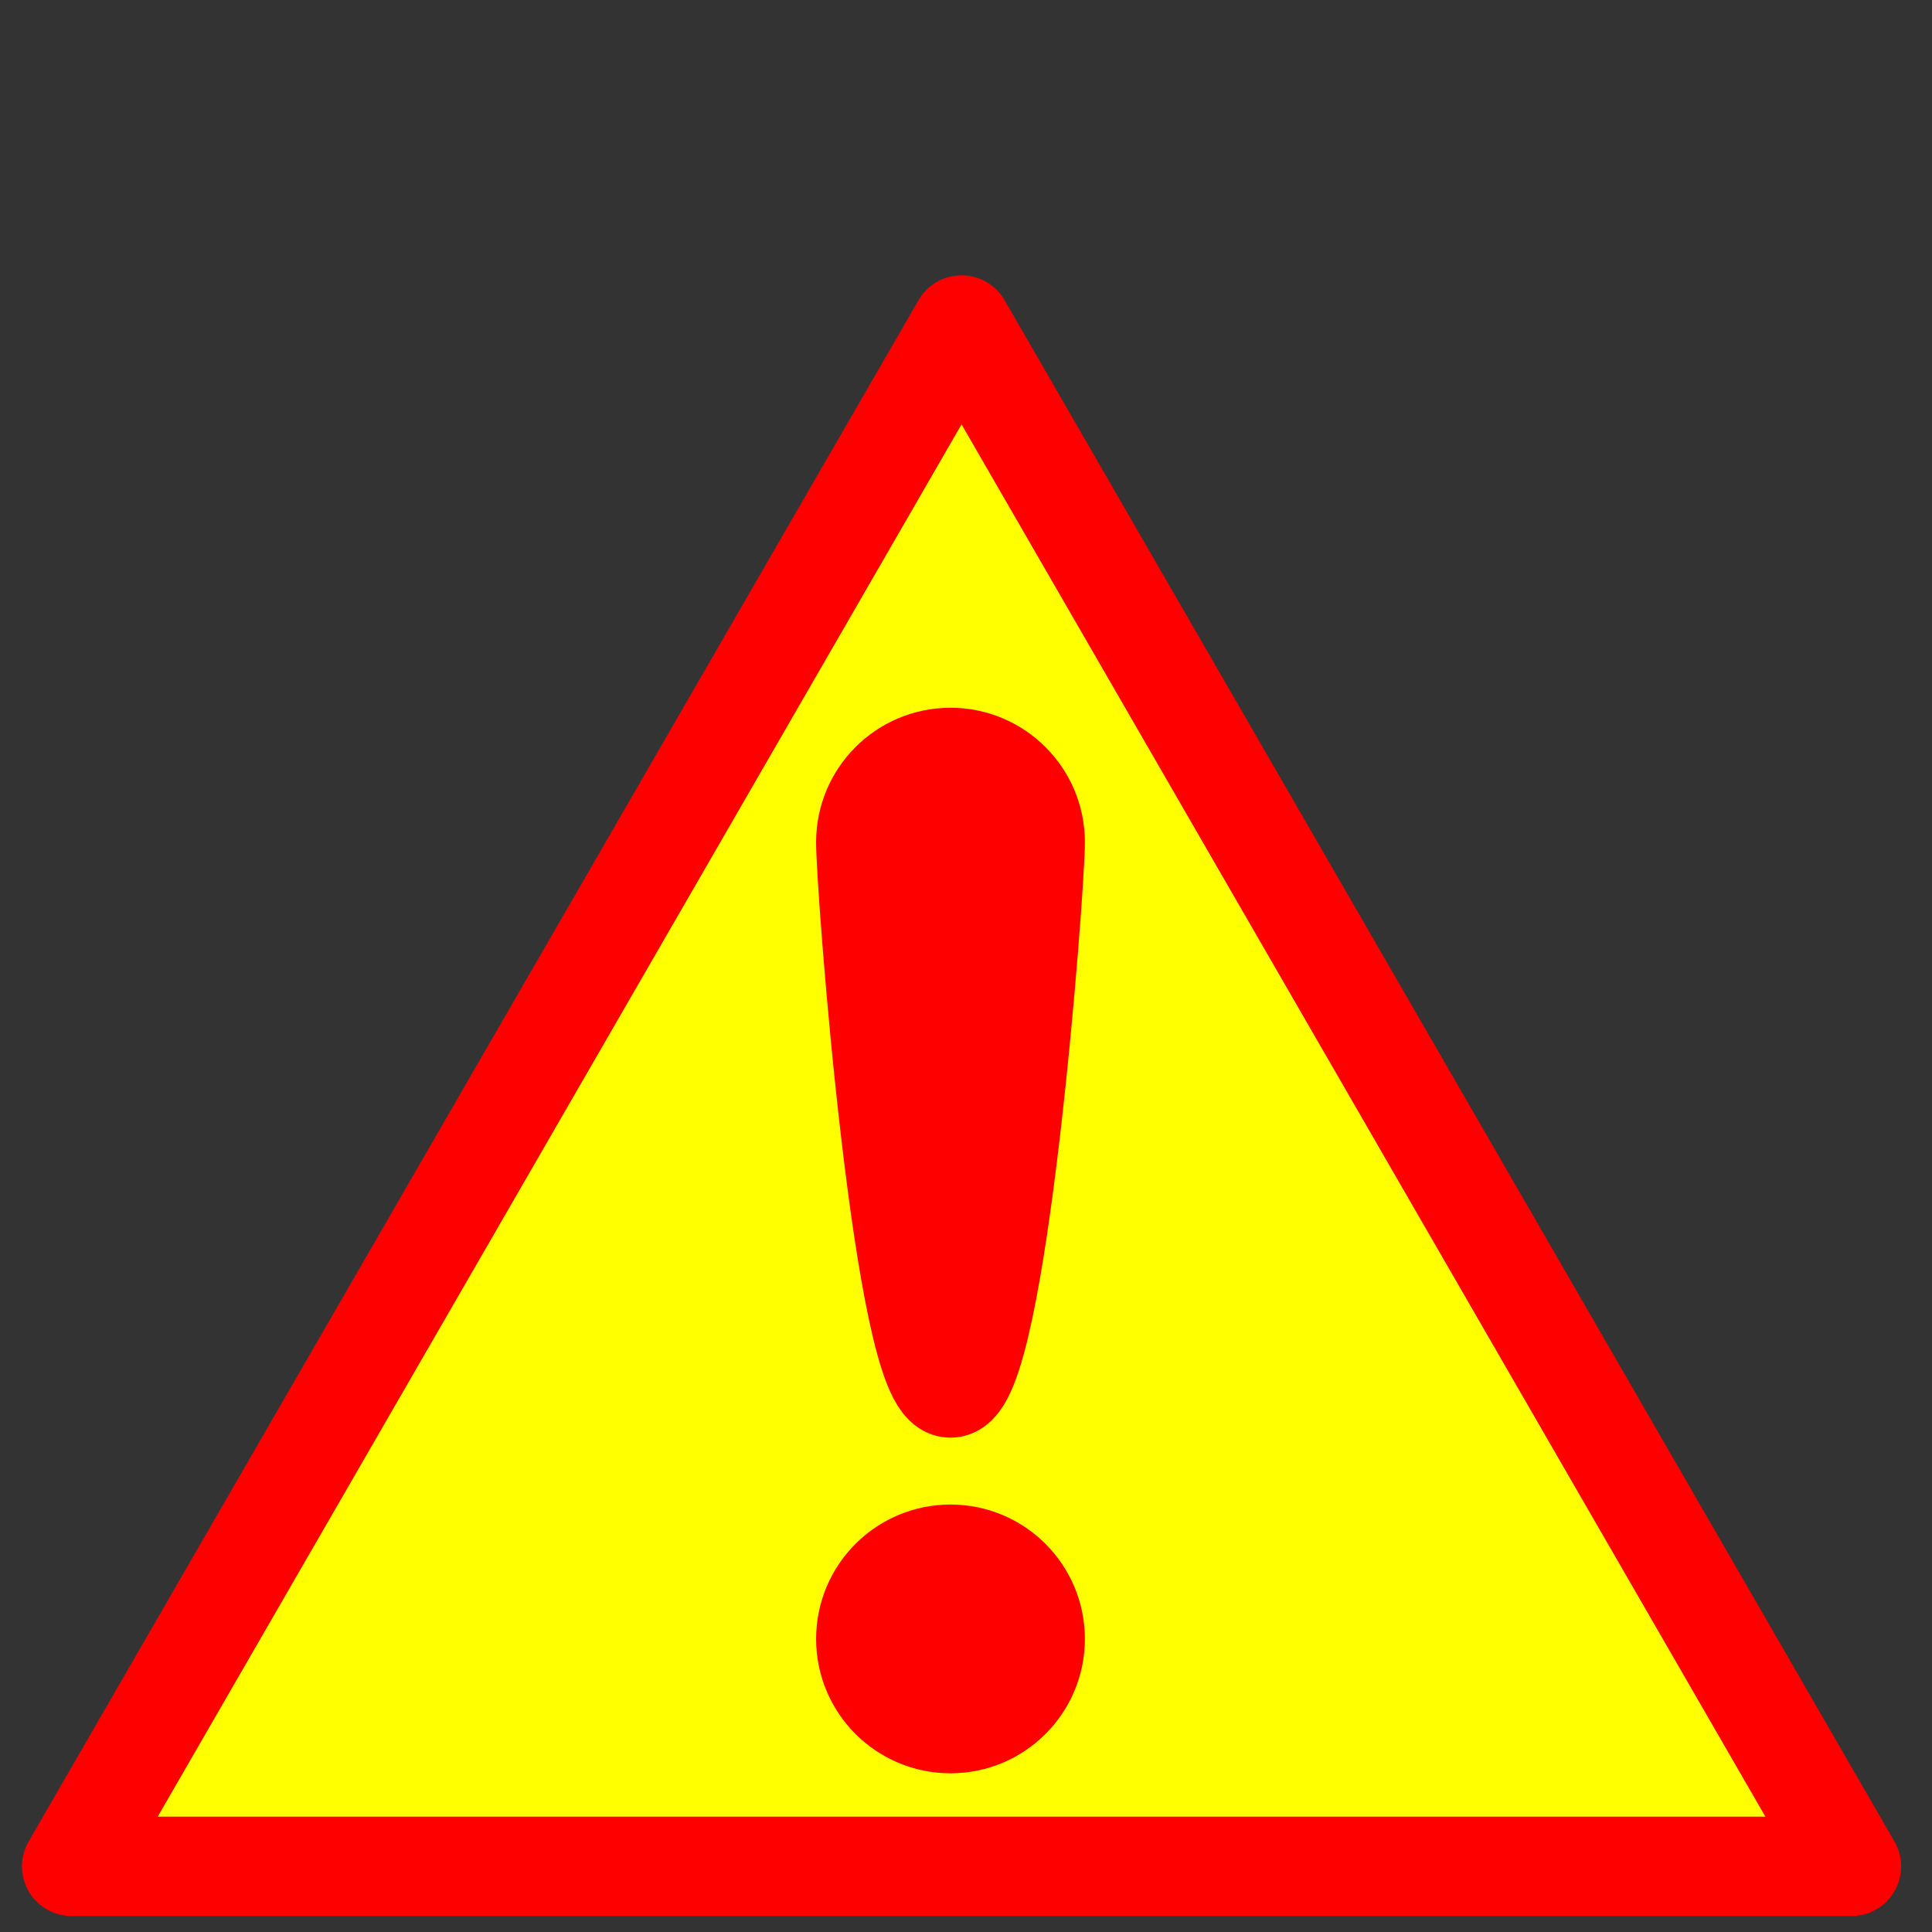 <?xml version="1.0" encoding="UTF-8" standalone="no"?>
<!-- Generator: Adobe Illustrator 16.0.0, SVG Export Plug-In . SVG Version: 6.00 Build 0)  -->

<svg
   version="1.1"
   id="Capa_1"
   x="0px"
   y="0px"
   width="512px"
   height="512px"
   viewBox="0 0 512 512"
   style="enable-background:new 0 0 512 512;"
   xml:space="preserve"
   sodipodi:docname="icon_warning.svg"
   inkscape:version="1.2.2 (b0a8486541, 2022-12-01)"
   xmlns:inkscape="http://www.inkscape.org/namespaces/inkscape"
   xmlns:sodipodi="http://sodipodi.sourceforge.net/DTD/sodipodi-0.dtd"
   xmlns="http://www.w3.org/2000/svg"
   xmlns:svg="http://www.w3.org/2000/svg"><rect x="0" y="0" width="512" height="512" fill="#333333" stroke="none"/><defs
   id="defs39">
	
</defs><sodipodi:namedview
   id="namedview37"
   pagecolor="#ffffff"
   bordercolor="#000000"
   borderopacity="0.25"
   inkscape:showpageshadow="2"
   inkscape:pageopacity="0.0"
   inkscape:pagecheckerboard="0"
   inkscape:deskcolor="#d1d1d1"
   showgrid="false"
   inkscape:zoom="0.85058594"
   inkscape:cx="315.07692"
   inkscape:cy="268.63835"
   inkscape:window-width="1852"
   inkscape:window-height="1052"
   inkscape:window-x="68"
   inkscape:window-y="0"
   inkscape:window-maximized="1"
   inkscape:current-layer="layer1" />
















<g
   inkscape:groupmode="layer"
   id="layer1"
   inkscape:label="Layer 1"><path
     sodipodi:type="star"
     style="fill:#ffff00;stroke:#ff0000;stroke-width:22.661;stroke-linecap:round;stroke-linejoin:round;stroke-dasharray:none;paint-order:stroke fill markers;stop-color:#000000"
     id="path1241"
     inkscape:flatsided="false"
     sodipodi:sides="3"
     sodipodi:cx="109.73388"
     sodipodi:cy="113.05915"
     sodipodi:r1="234.35039"
     sodipodi:r2="117.17519"
     sodipodi:arg1="0.52359878"
     sodipodi:arg2="1.5707963"
     inkscape:rounded="0"
     inkscape:randomized="0"
     d="m 312.687,230.234 -202.953,-1e-5 -202.953,0 L 8.257,54.472 109.734,-121.291 211.211,54.472 Z"
     inkscape:transform-center-y="-68.098974"
     transform="matrix(1.162,0,0,1.162,127.307,227.071)"
     inkscape:transform-center-x="3.5699175e-06" /><circle
     style="fill:#ff0000;stroke:#ff0000;stroke-width:26.339;stroke-linecap:round;stroke-linejoin:round;stroke-dasharray:none;paint-order:stroke fill markers;stop-color:#000000"
     id="path1295"
     cx="251.889"
     cy="434.33"
     r="22.446" /><path
     id="circle1297"
     style="fill:#ff0000;stroke:#ff0000;stroke-width:26.339;stroke-linecap:round;stroke-linejoin:round;paint-order:stroke fill markers;stop-color:#000000"
     d="m 274.335,223.175 c 0,12.396 -10.049,144.649 -22.446,144.649 -12.396,0 -22.446,-132.253 -22.446,-144.649 0,-12.396 10.049,-22.446 22.446,-22.446 12.396,0 22.446,10.049 22.446,22.446 z"
     sodipodi:nodetypes="sssss" /></g></svg>
